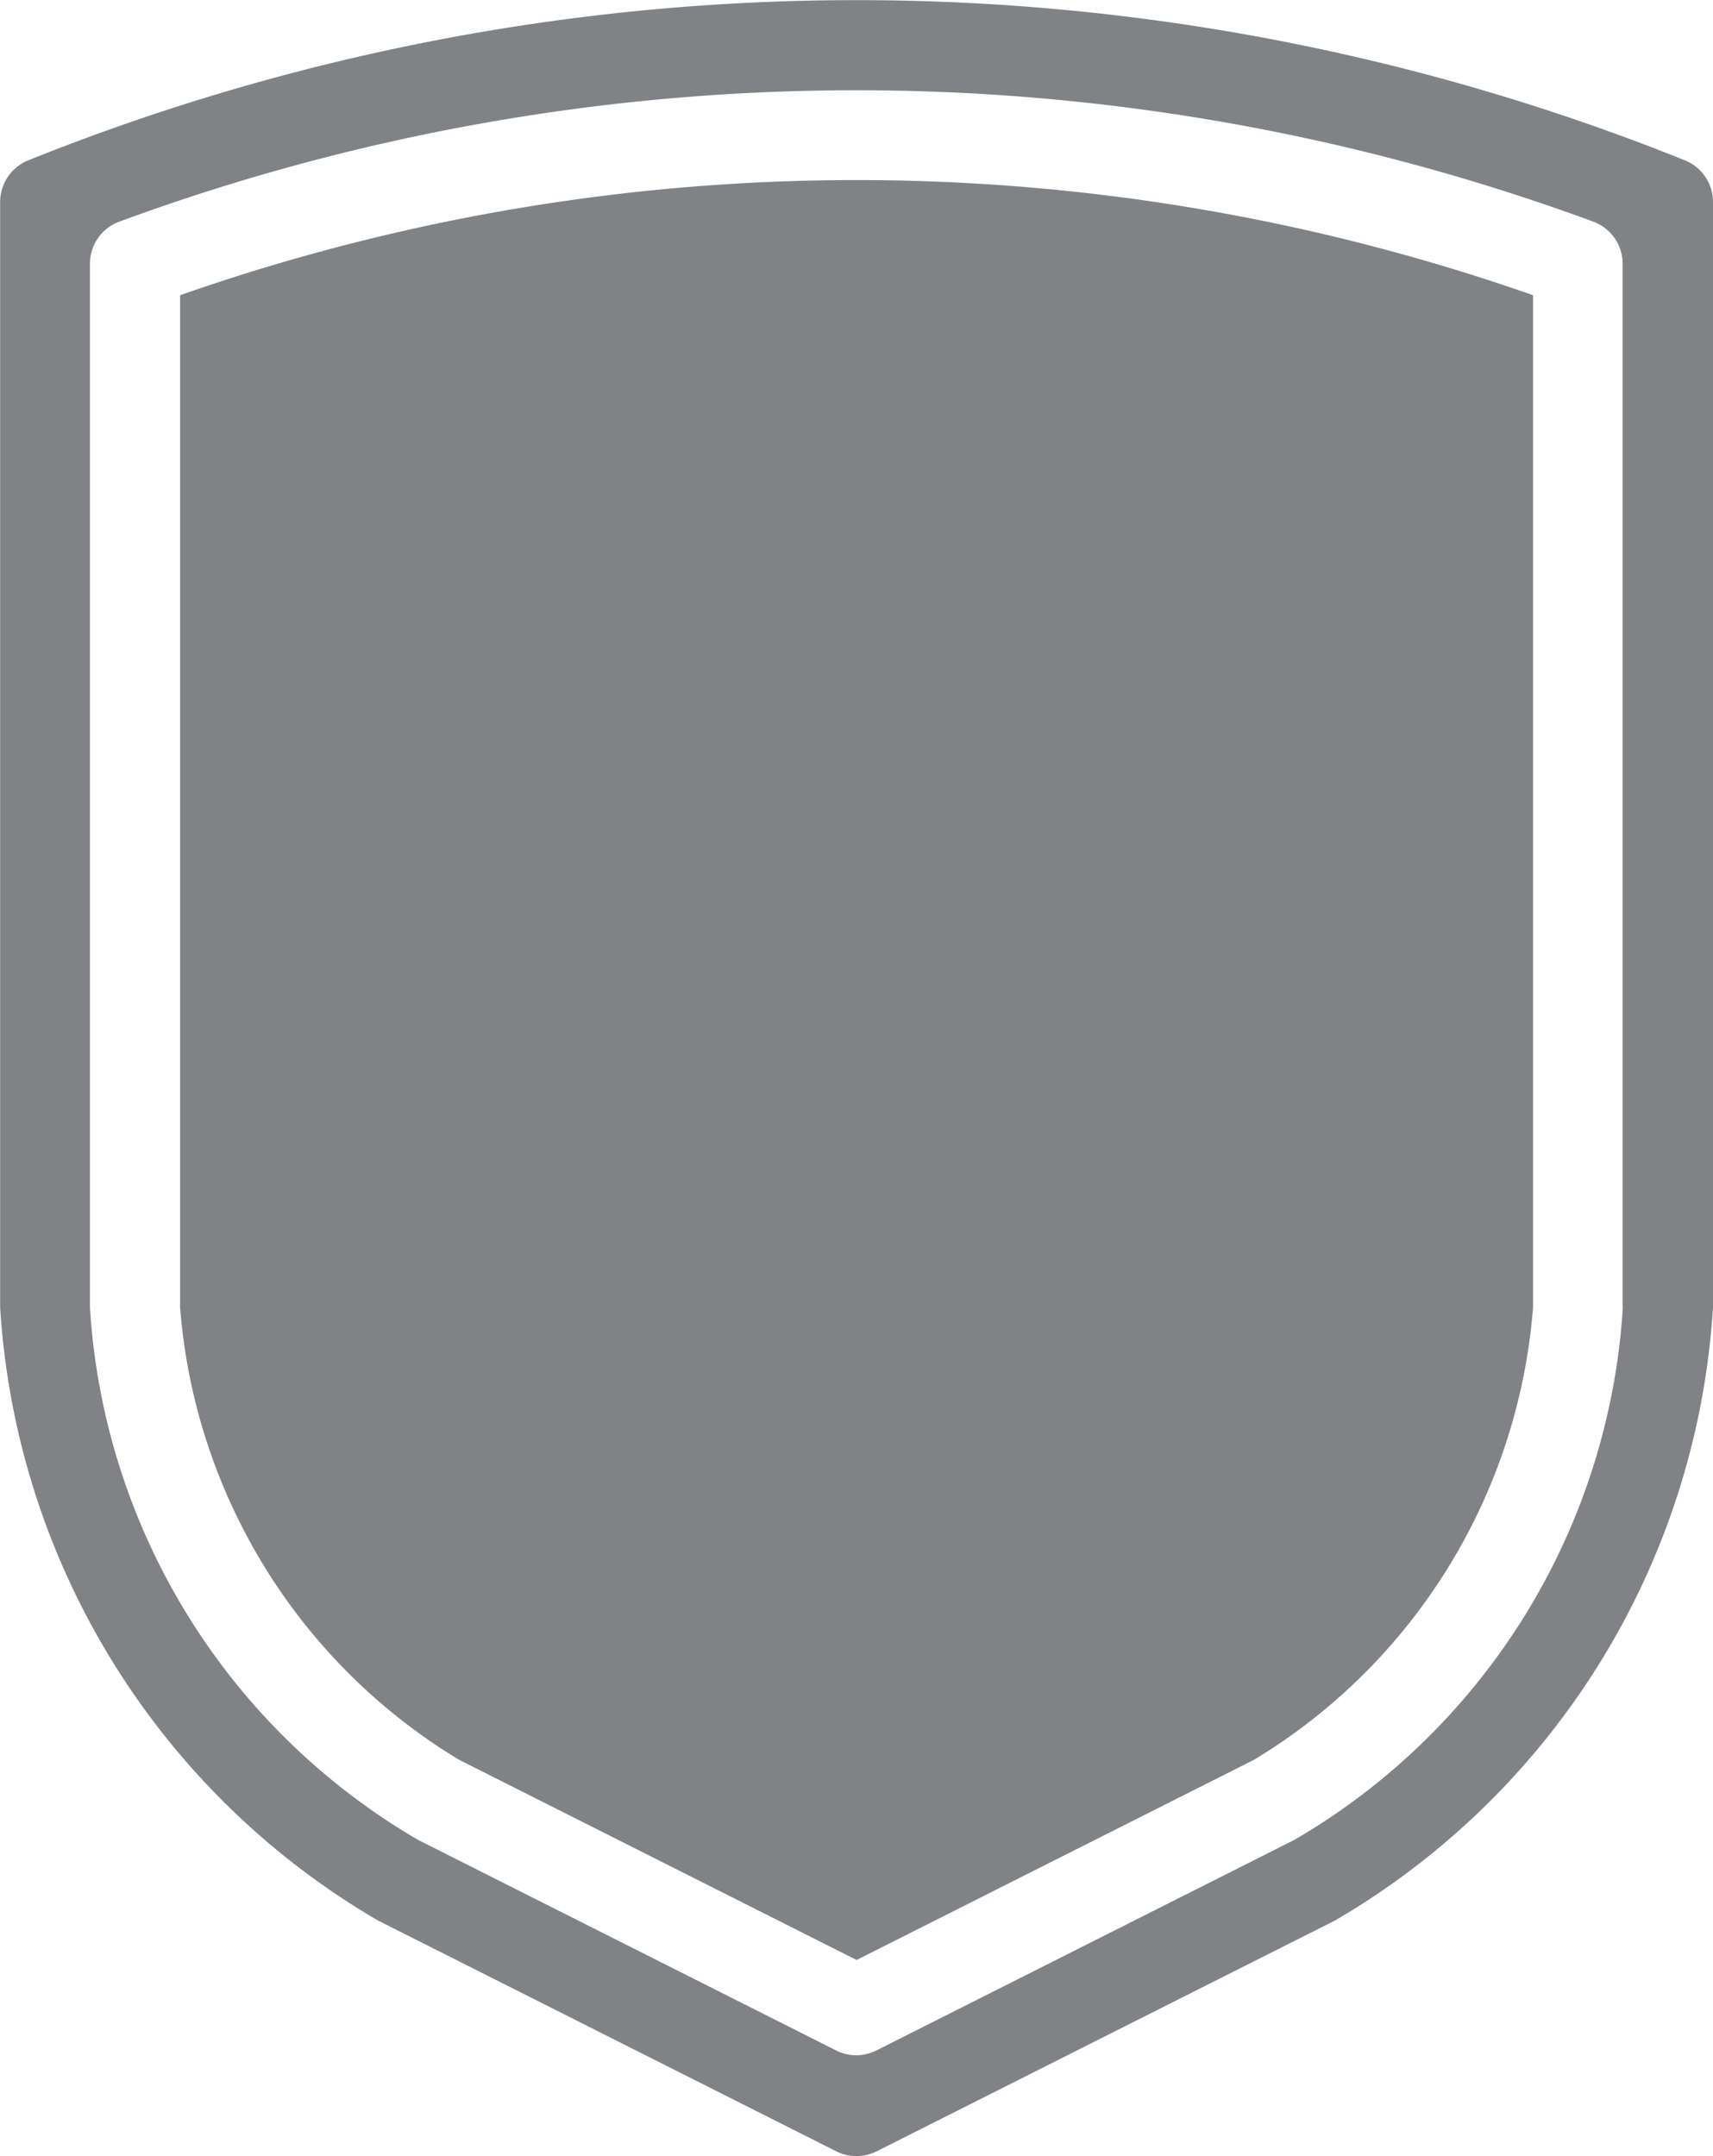 <svg xmlns="http://www.w3.org/2000/svg" width="23.885" height="30.067" viewBox="0 0 23.885 30.067"><defs><style>.a{fill:#808285;}</style></defs><g transform="translate(-203.792 -2667.919)"><g transform="translate(-112.985 2648.353)"><g transform="translate(316.777 19.567)"><path class="a" d="M21.767,14.12V28.233a8.107,8.107,0,0,0,3.886,6.309L31.2,37.336l5.545-2.794a8.108,8.108,0,0,0,3.887-6.309V14.12A28.506,28.506,0,0,0,21.767,14.12Z" transform="translate(-19.256 -10.004)"/><path class="a" d="M37.746,7.235a30.971,30.971,0,0,0-23.1,0,.627.627,0,0,0-.392.581V23.229a10.658,10.658,0,0,0,5.267,8.552L25.912,35a.63.63,0,0,0,.564,0l6.393-3.22a10.657,10.657,0,0,0,5.268-8.552V7.816A.627.627,0,0,0,37.746,7.235ZM36.88,23.229A9.254,9.254,0,0,1,32.3,30.657l-5.827,2.936a.622.622,0,0,1-.564,0l-5.828-2.936a9.253,9.253,0,0,1-4.575-7.427V8.677a.626.626,0,0,1,.409-.587,29.736,29.736,0,0,1,20.553,0,.626.626,0,0,1,.409.587V23.229Z" transform="translate(-14.252 -5)"/></g></g></g></svg>
